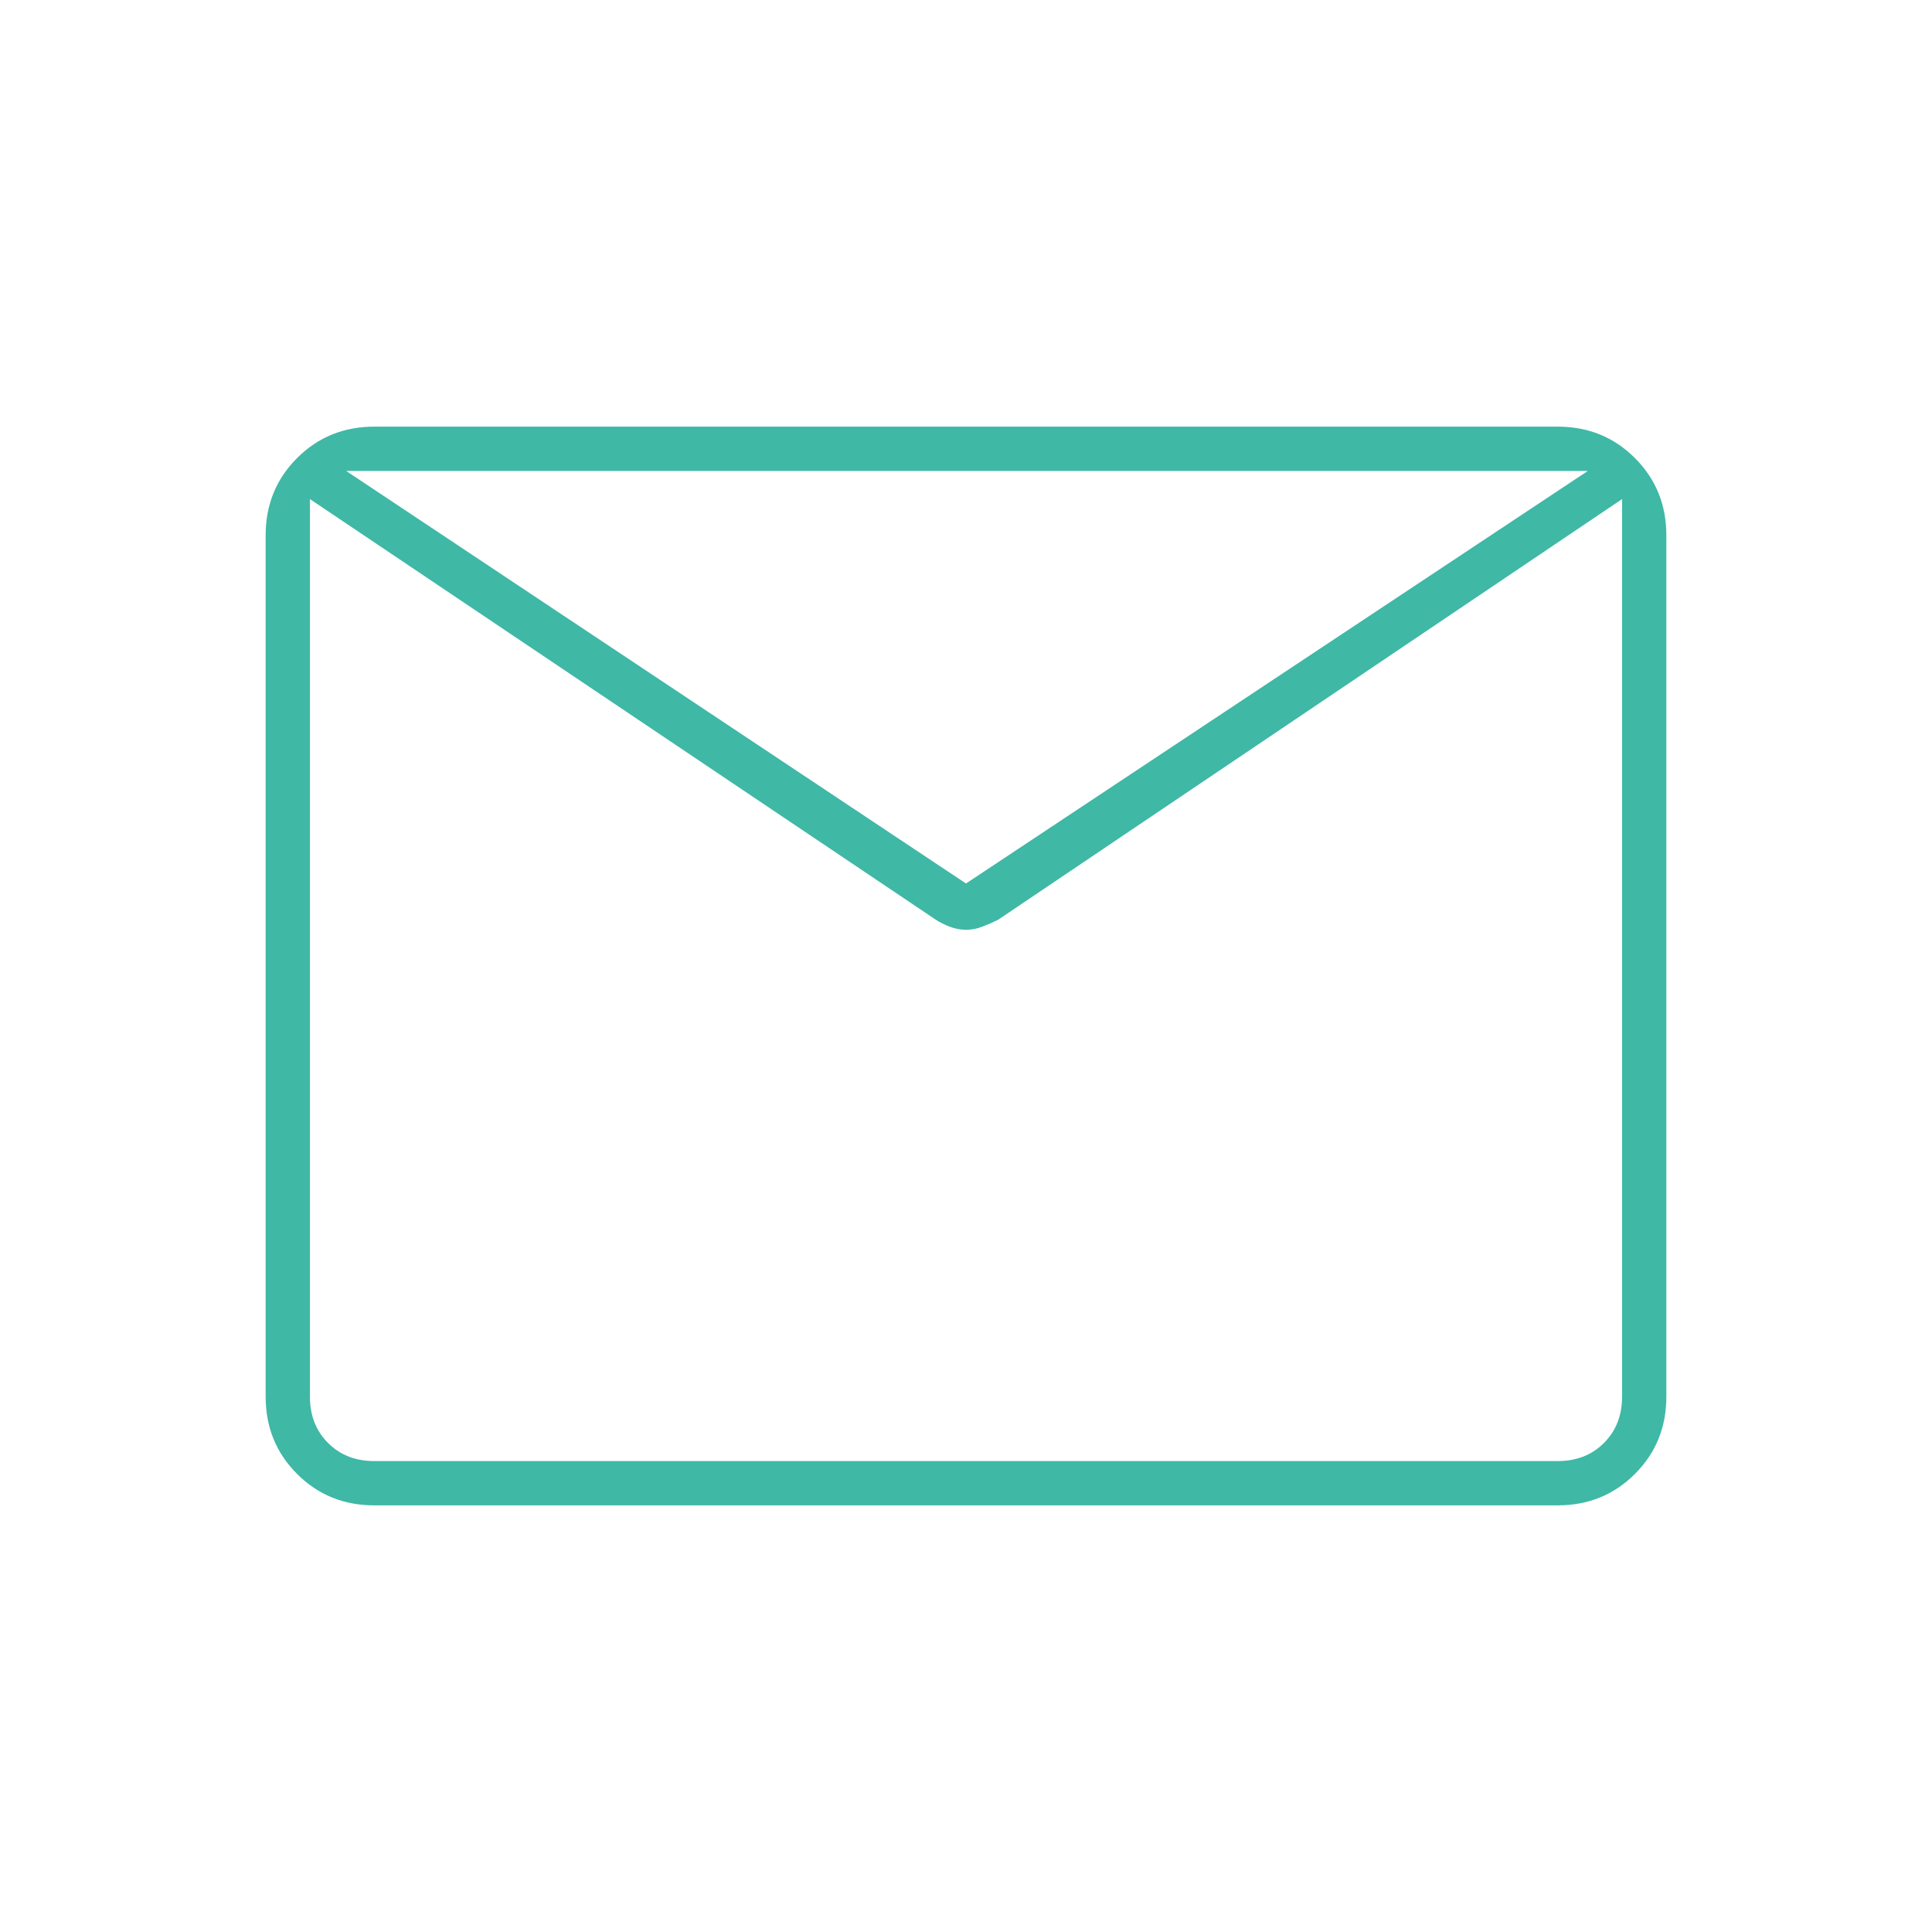 <svg width="64" height="64" viewBox="0 0 64 64" fill="none" xmlns="http://www.w3.org/2000/svg">
<mask id="mask0_2219_6781" style="mask-type:alpha" maskUnits="userSpaceOnUse" x="0" y="0" width="64" height="64">
<rect width="64" height="64" fill="#D9D9D9"/>
</mask>
<g mask="url(#mask0_2219_6781)">
<path d="M12.4 49.867C11.388 49.867 10.534 49.52 9.841 48.826C9.147 48.132 8.8 47.279 8.8 46.267V17.733C8.8 16.721 9.147 15.868 9.841 15.174C10.534 14.48 11.388 14.133 12.4 14.133H51.6C52.612 14.133 53.465 14.48 54.159 15.174C54.853 15.868 55.2 16.721 55.2 17.733V46.267C55.2 47.279 54.853 48.132 54.159 48.826C53.465 49.52 52.612 49.867 51.6 49.867H12.4ZM53.733 16.533L33.066 30.467C32.889 30.555 32.711 30.633 32.533 30.7C32.355 30.767 32.178 30.8 32 30.8C31.822 30.8 31.644 30.767 31.466 30.7C31.289 30.633 31.133 30.555 31 30.467L10.267 16.533V46.267C10.267 46.889 10.466 47.4 10.867 47.8C11.267 48.2 11.778 48.4 12.4 48.4H51.6C52.222 48.4 52.733 48.2 53.133 47.8C53.533 47.4 53.733 46.889 53.733 46.267V16.533ZM32 29.267L52.6 15.6H11.466L32 29.267ZM10.267 17.067V15.815V15.911V15.6V15.867V15.739V17.067Z" fill="#3FB8A6"/>
</g>
</svg>
